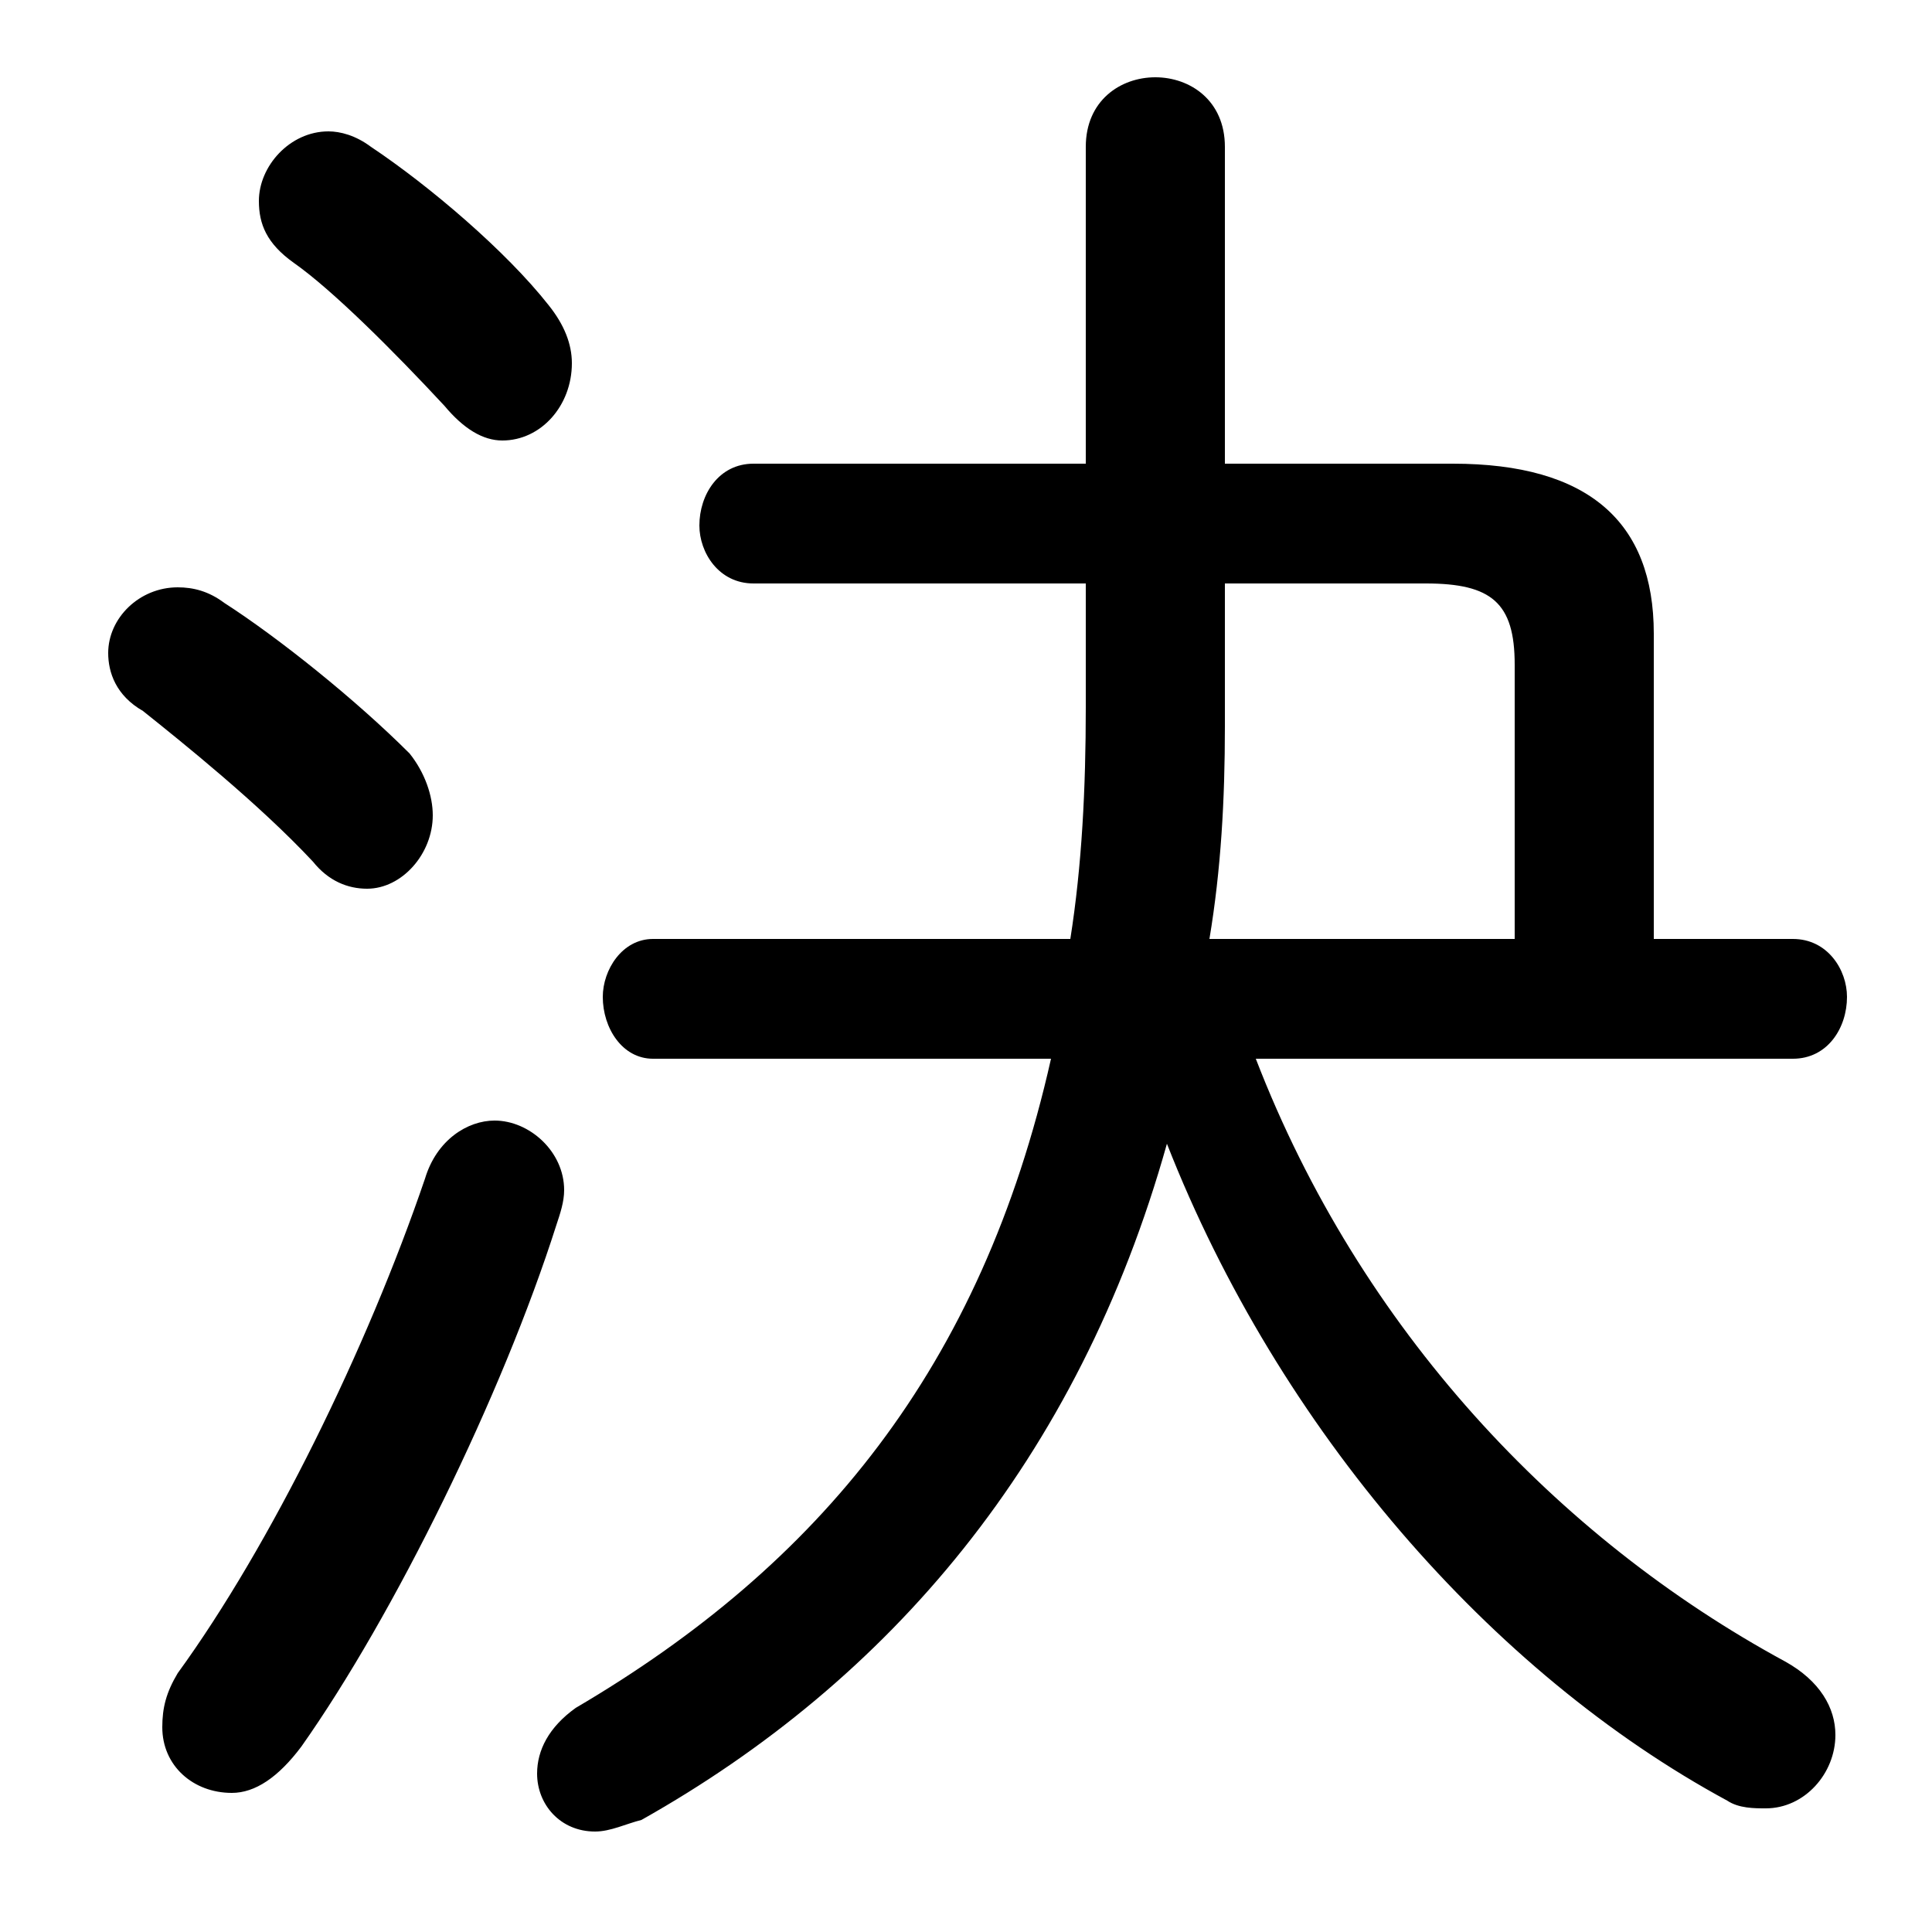 <svg xmlns="http://www.w3.org/2000/svg" viewBox="0 -44.0 50.0 50.0">
    <rect x="0" y="-44.0" width="50.0" height="50.0" fill="#808080" stroke="none"/>
    <g transform="scale(1, -1)">
        <!-- ボディの枠 -->
        <rect x="0" y="-6.0" width="50.0" height="50.0"
            stroke="white" fill="white"/>
        <!-- グリフ座標系の原点 -->
        <circle cx="0" cy="0" r="5" fill="white"/>
        <!-- グリフのアウトライン -->
        <g style="fill:black;stroke:#000000;stroke-width:0;stroke-linecap:round;stroke-linejoin:round;">
        <path d="M 46.4 16.6 C 47.3 16.6 47.8 17.4 47.8 18.2 C 47.8 18.9 47.3 19.7 46.4 19.7 L 42.8 19.7 L 42.8 27.6 C 42.8 30.5 41.1 32.0 37.6 32.0 L 31.7 32.0 L 31.7 40.2 C 31.7 41.4 30.8 42.0 29.9 42.0 C 29.0 42.0 28.1 41.4 28.1 40.2 L 28.1 32.0 L 19.5 32.0 C 18.6 32.0 18.1 31.2 18.1 30.4 C 18.1 29.7 18.6 28.9 19.5 28.9 L 28.1 28.9 L 28.1 25.7 C 28.1 23.6 28.0 21.6 27.7 19.7 L 16.9 19.7 C 16.1 19.7 15.6 18.9 15.6 18.2 C 15.6 17.4 16.1 16.6 16.9 16.6 L 27.2 16.6 C 25.4 8.6 21.2 3.5 14.9 -0.2 C 14.2 -0.7 13.9 -1.3 13.9 -1.9 C 13.9 -2.7 14.5 -3.4 15.4 -3.4 C 15.8 -3.4 16.2 -3.2 16.6 -3.1 C 23.0 0.5 27.9 6.2 30.2 14.4 C 33.1 7.0 38.6 0.7 44.7 -2.6 C 45.0 -2.8 45.4 -2.8 45.7 -2.8 C 46.7 -2.8 47.5 -1.9 47.5 -0.9 C 47.5 -0.2 47.1 0.5 46.2 1.0 C 40.3 4.2 35.2 9.6 32.5 16.6 Z M 31.3 19.7 C 31.6 21.5 31.7 23.3 31.7 25.2 L 31.7 28.9 L 36.9 28.9 C 38.6 28.9 39.2 28.4 39.2 26.8 L 39.2 19.7 Z M 9.6 40.2 C 9.2 40.5 8.8 40.6 8.5 40.6 C 7.5 40.6 6.7 39.7 6.7 38.8 C 6.7 38.2 6.9 37.7 7.6 37.2 C 8.6 36.5 10.2 34.9 11.5 33.5 C 12.0 32.9 12.5 32.6 13.0 32.6 C 14.0 32.6 14.8 33.5 14.8 34.6 C 14.8 35.1 14.6 35.6 14.2 36.1 C 13.1 37.5 11.1 39.2 9.6 40.2 Z M 11.0 13.5 C 9.5 9.1 7.0 4.0 4.6 0.7 C 4.3 0.2 4.2 -0.2 4.2 -0.7 C 4.2 -1.7 5.0 -2.4 6.0 -2.4 C 6.6 -2.4 7.2 -2.0 7.8 -1.2 C 10.2 2.2 13.0 7.9 14.4 12.3 C 14.5 12.6 14.6 12.9 14.6 13.2 C 14.6 14.2 13.7 15.0 12.8 15.0 C 12.1 15.0 11.3 14.5 11.0 13.5 Z M 5.8 28.4 C 5.4 28.7 5.0 28.8 4.6 28.8 C 3.6 28.8 2.8 28.0 2.8 27.1 C 2.8 26.6 3.0 26.0 3.7 25.6 C 4.7 24.8 6.7 23.2 8.1 21.7 C 8.5 21.2 9.0 21.0 9.5 21.0 C 10.4 21.0 11.2 21.9 11.2 22.9 C 11.2 23.4 11.0 24.0 10.6 24.5 C 9.2 25.9 7.2 27.5 5.8 28.4 Z"/>
    </g>
    </g>
</svg>
